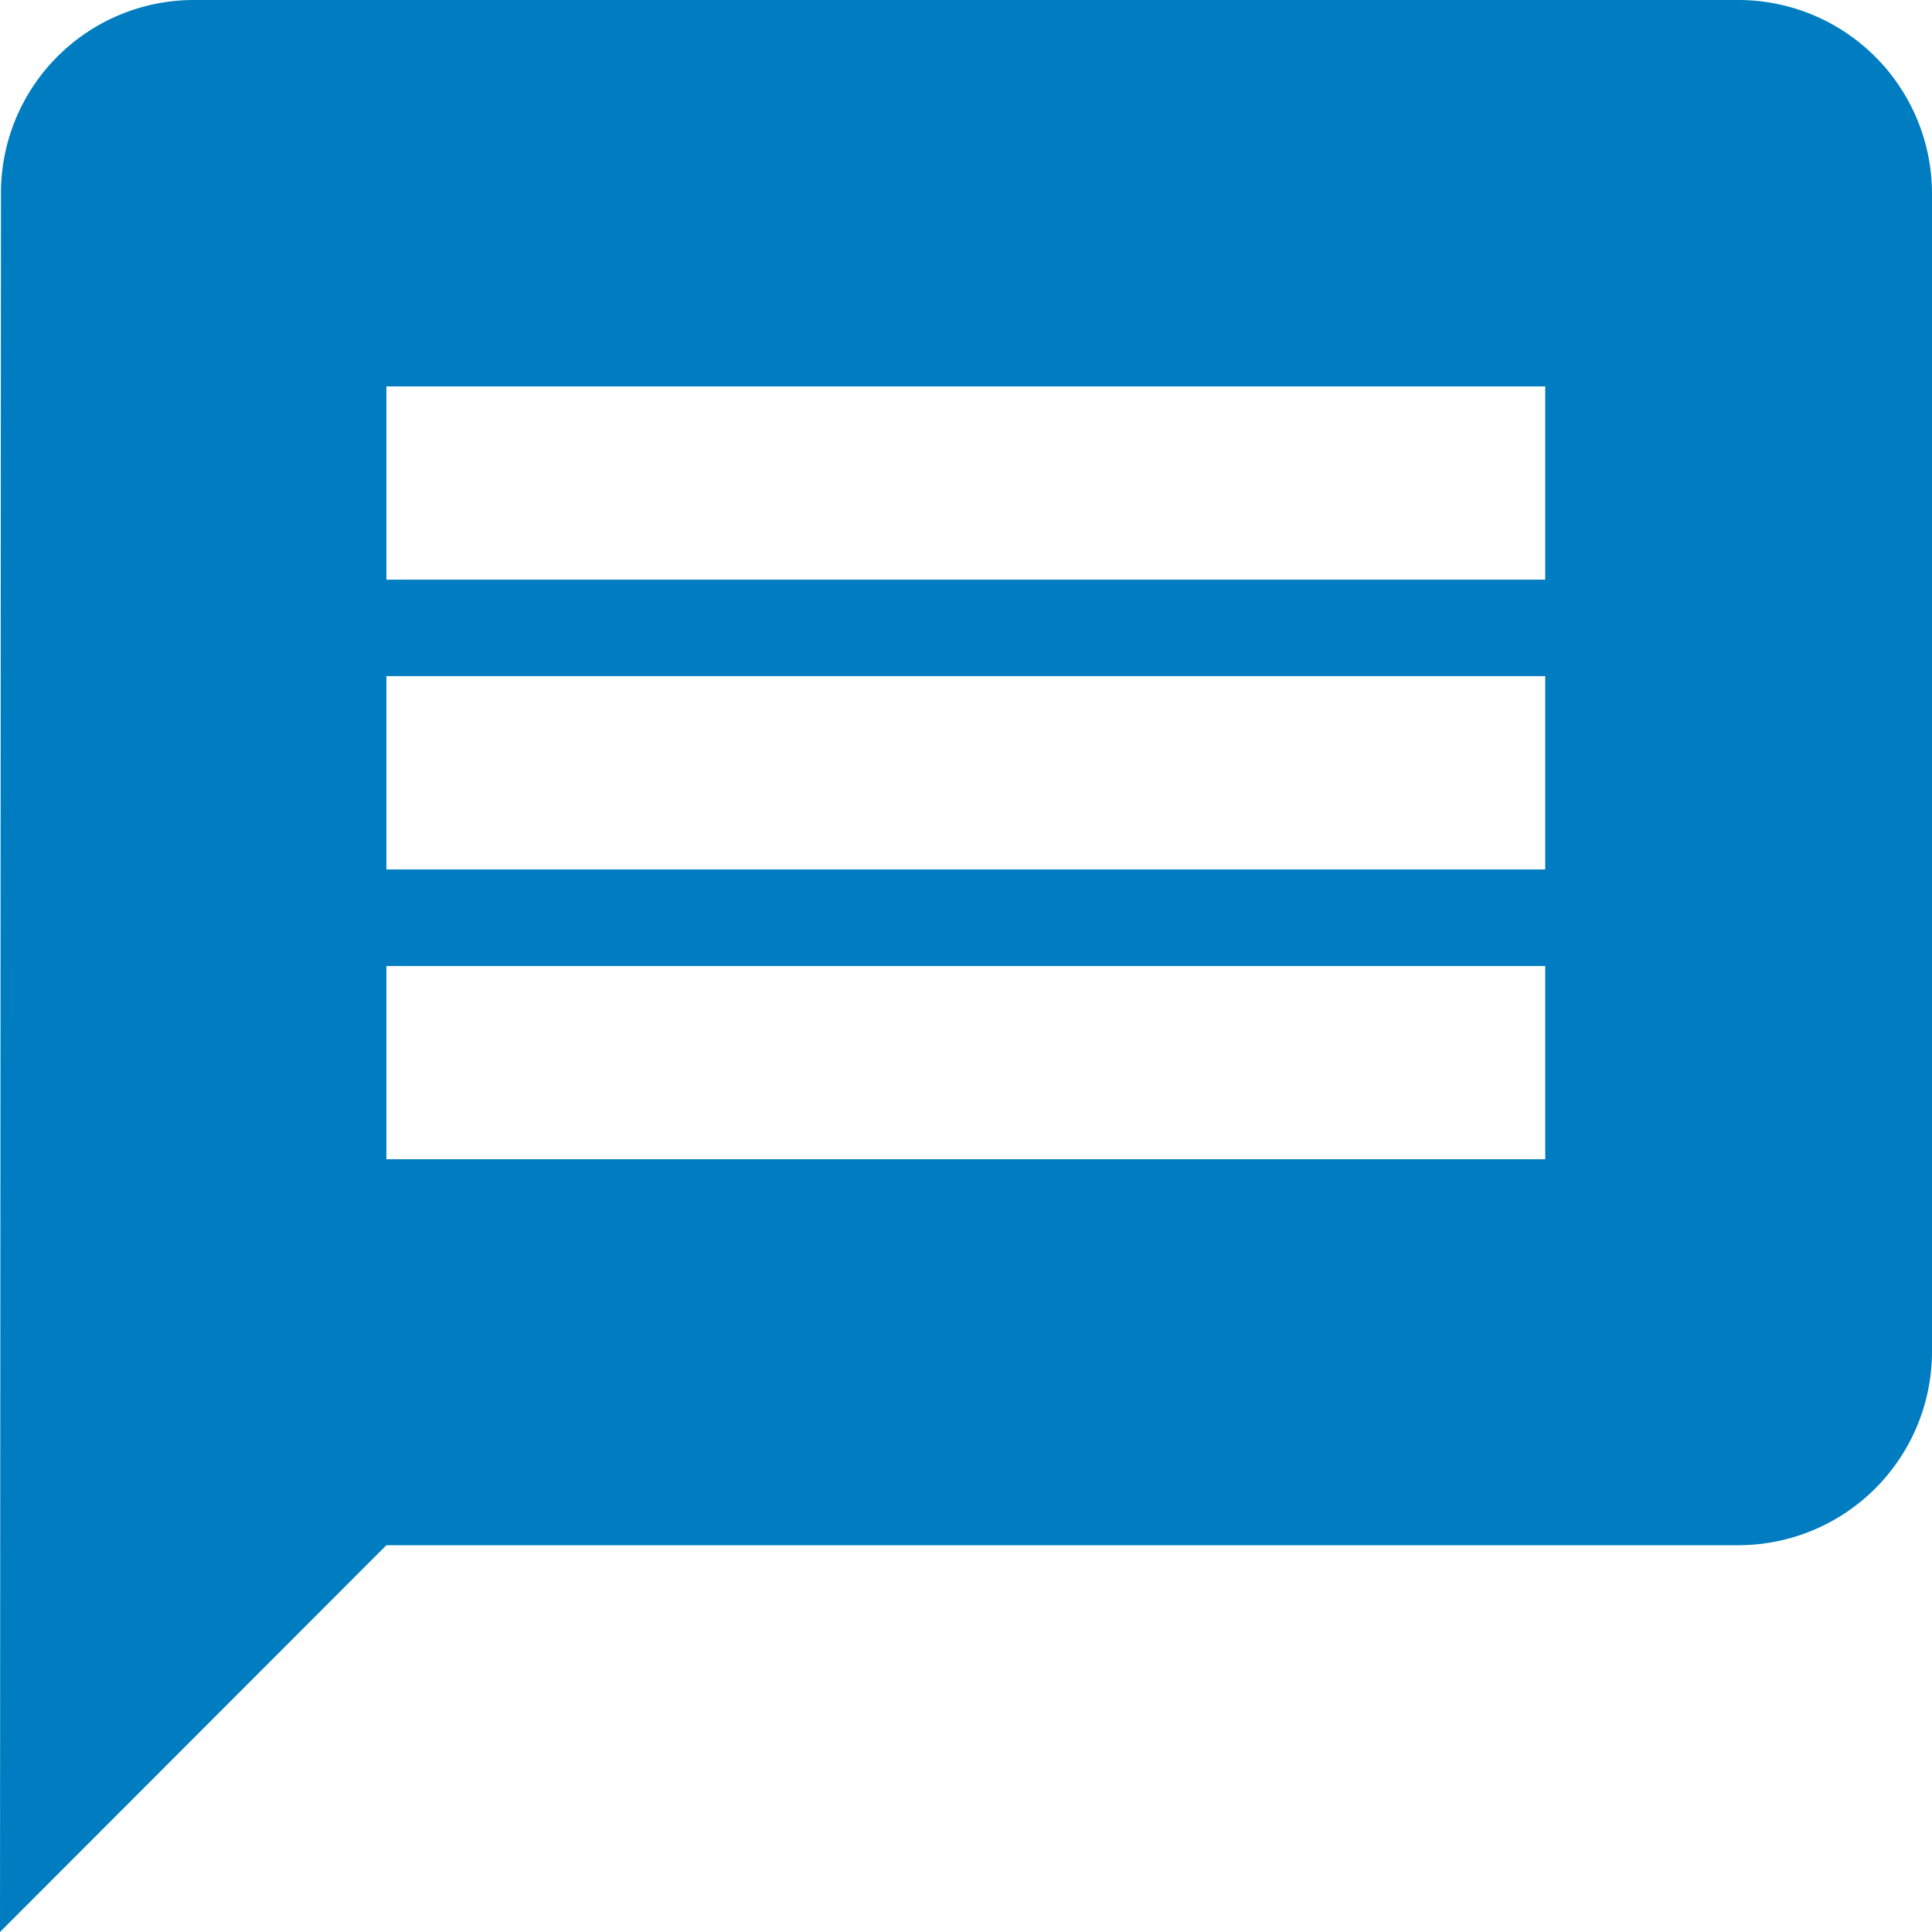 <svg xmlns="http://www.w3.org/2000/svg" width="24.381" height="24.381" viewBox="0 0 24.381 24.381"><path d="M24.943,3H5.438A2.435,2.435,0,0,0,3.012,5.438L3,27.381,7.876,22.5H24.943a2.445,2.445,0,0,0,2.438-2.438V5.438A2.445,2.445,0,0,0,24.943,3ZM22.5,17.629H7.876V15.191H22.5Zm0-3.657H7.876V11.533H22.5Zm0-3.657H7.876V7.876H22.5Z" transform="translate(-3 -3)" fill="#007dc1"/></svg>